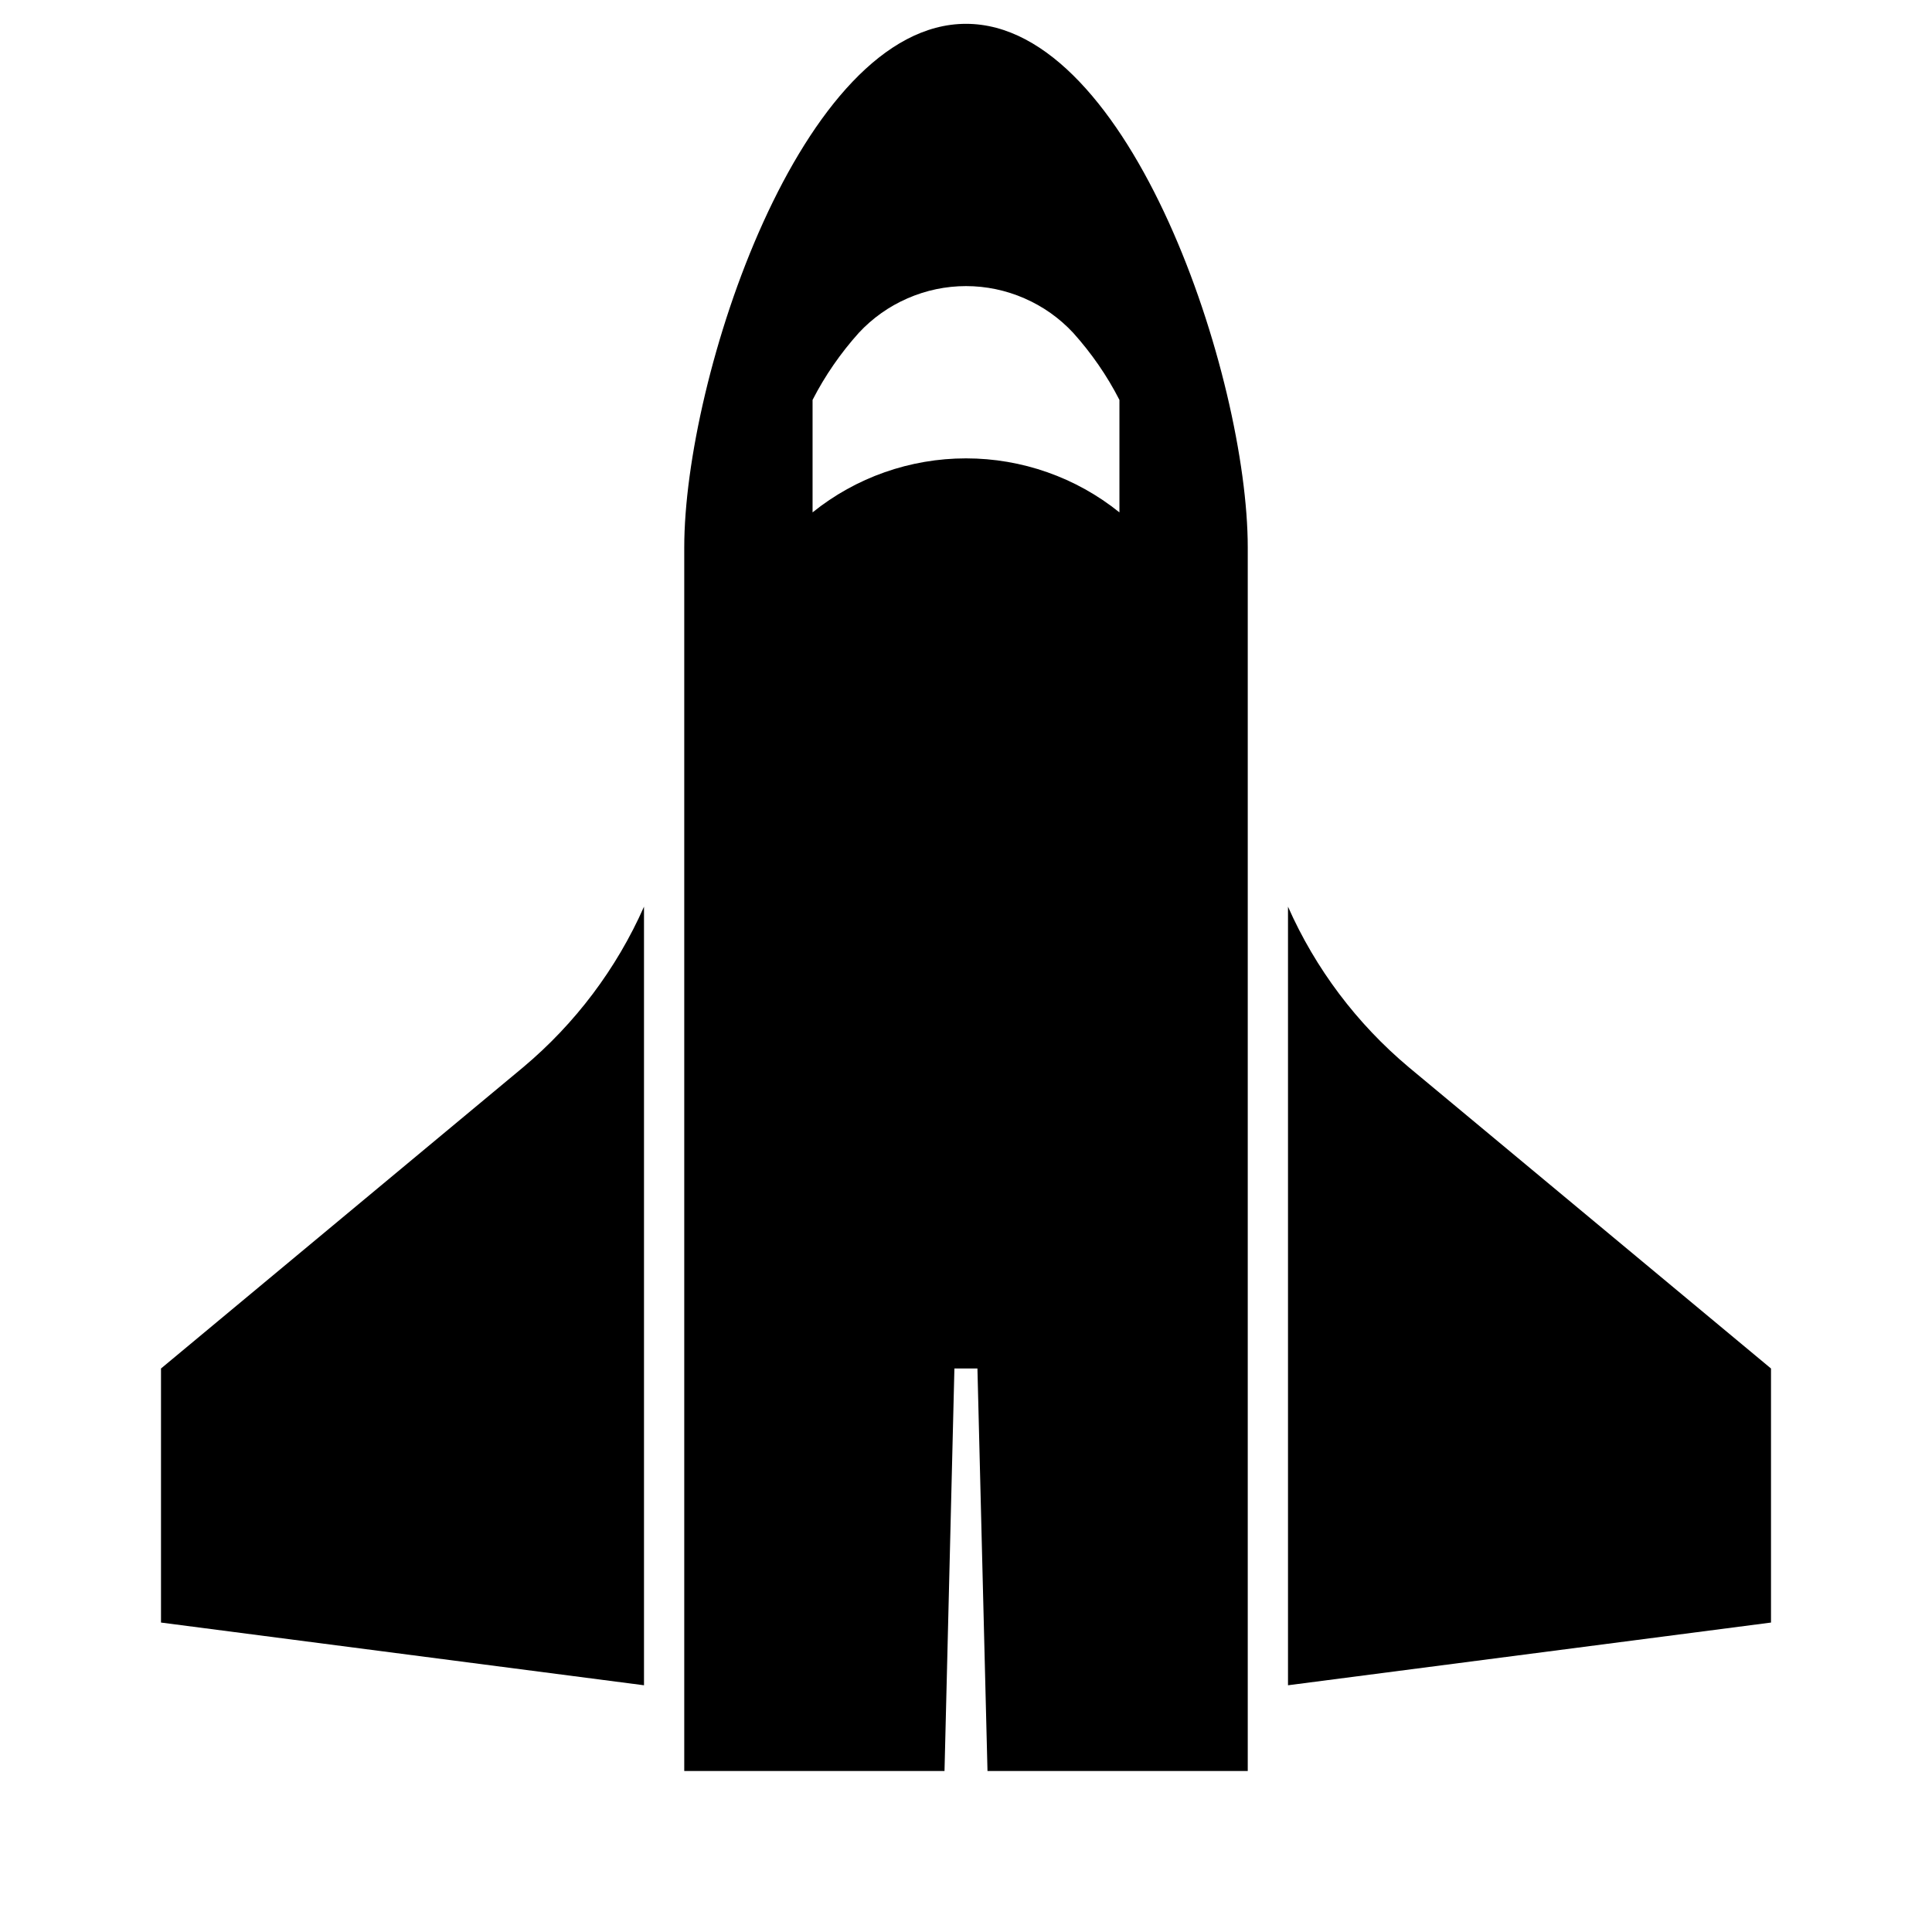 <svg width="24" height="24" viewBox="0 0 24 24" fill="none" xmlns="http://www.w3.org/2000/svg">
<path d="M12 0.296C9.953 0.296 8.5 4.695 8.5 6.8V22H11.733L11.856 17H12.142L12.267 22H15.5V6.8C15.5 4.695 14.047 0.296 12 0.296ZM13.906 6.365C13.366 5.93 12.693 5.694 12 5.694C11.307 5.694 10.634 5.93 10.094 6.365V4.968C10.248 4.667 10.442 4.387 10.668 4.135C10.838 3.952 11.044 3.806 11.274 3.706C11.503 3.606 11.75 3.554 12 3.554C12.25 3.554 12.497 3.606 12.726 3.706C12.956 3.806 13.162 3.952 13.332 4.135C13.558 4.387 13.752 4.666 13.906 4.968V6.365ZM17.501 13.258C16.855 12.716 16.341 12.034 16 11.263V20.935L22 20.156V17L17.501 13.258ZM6.499 13.258L2 17V20.156L8 20.935V11.263C7.659 12.034 7.145 12.716 6.499 13.258Z" fill="black"/>
</svg>
